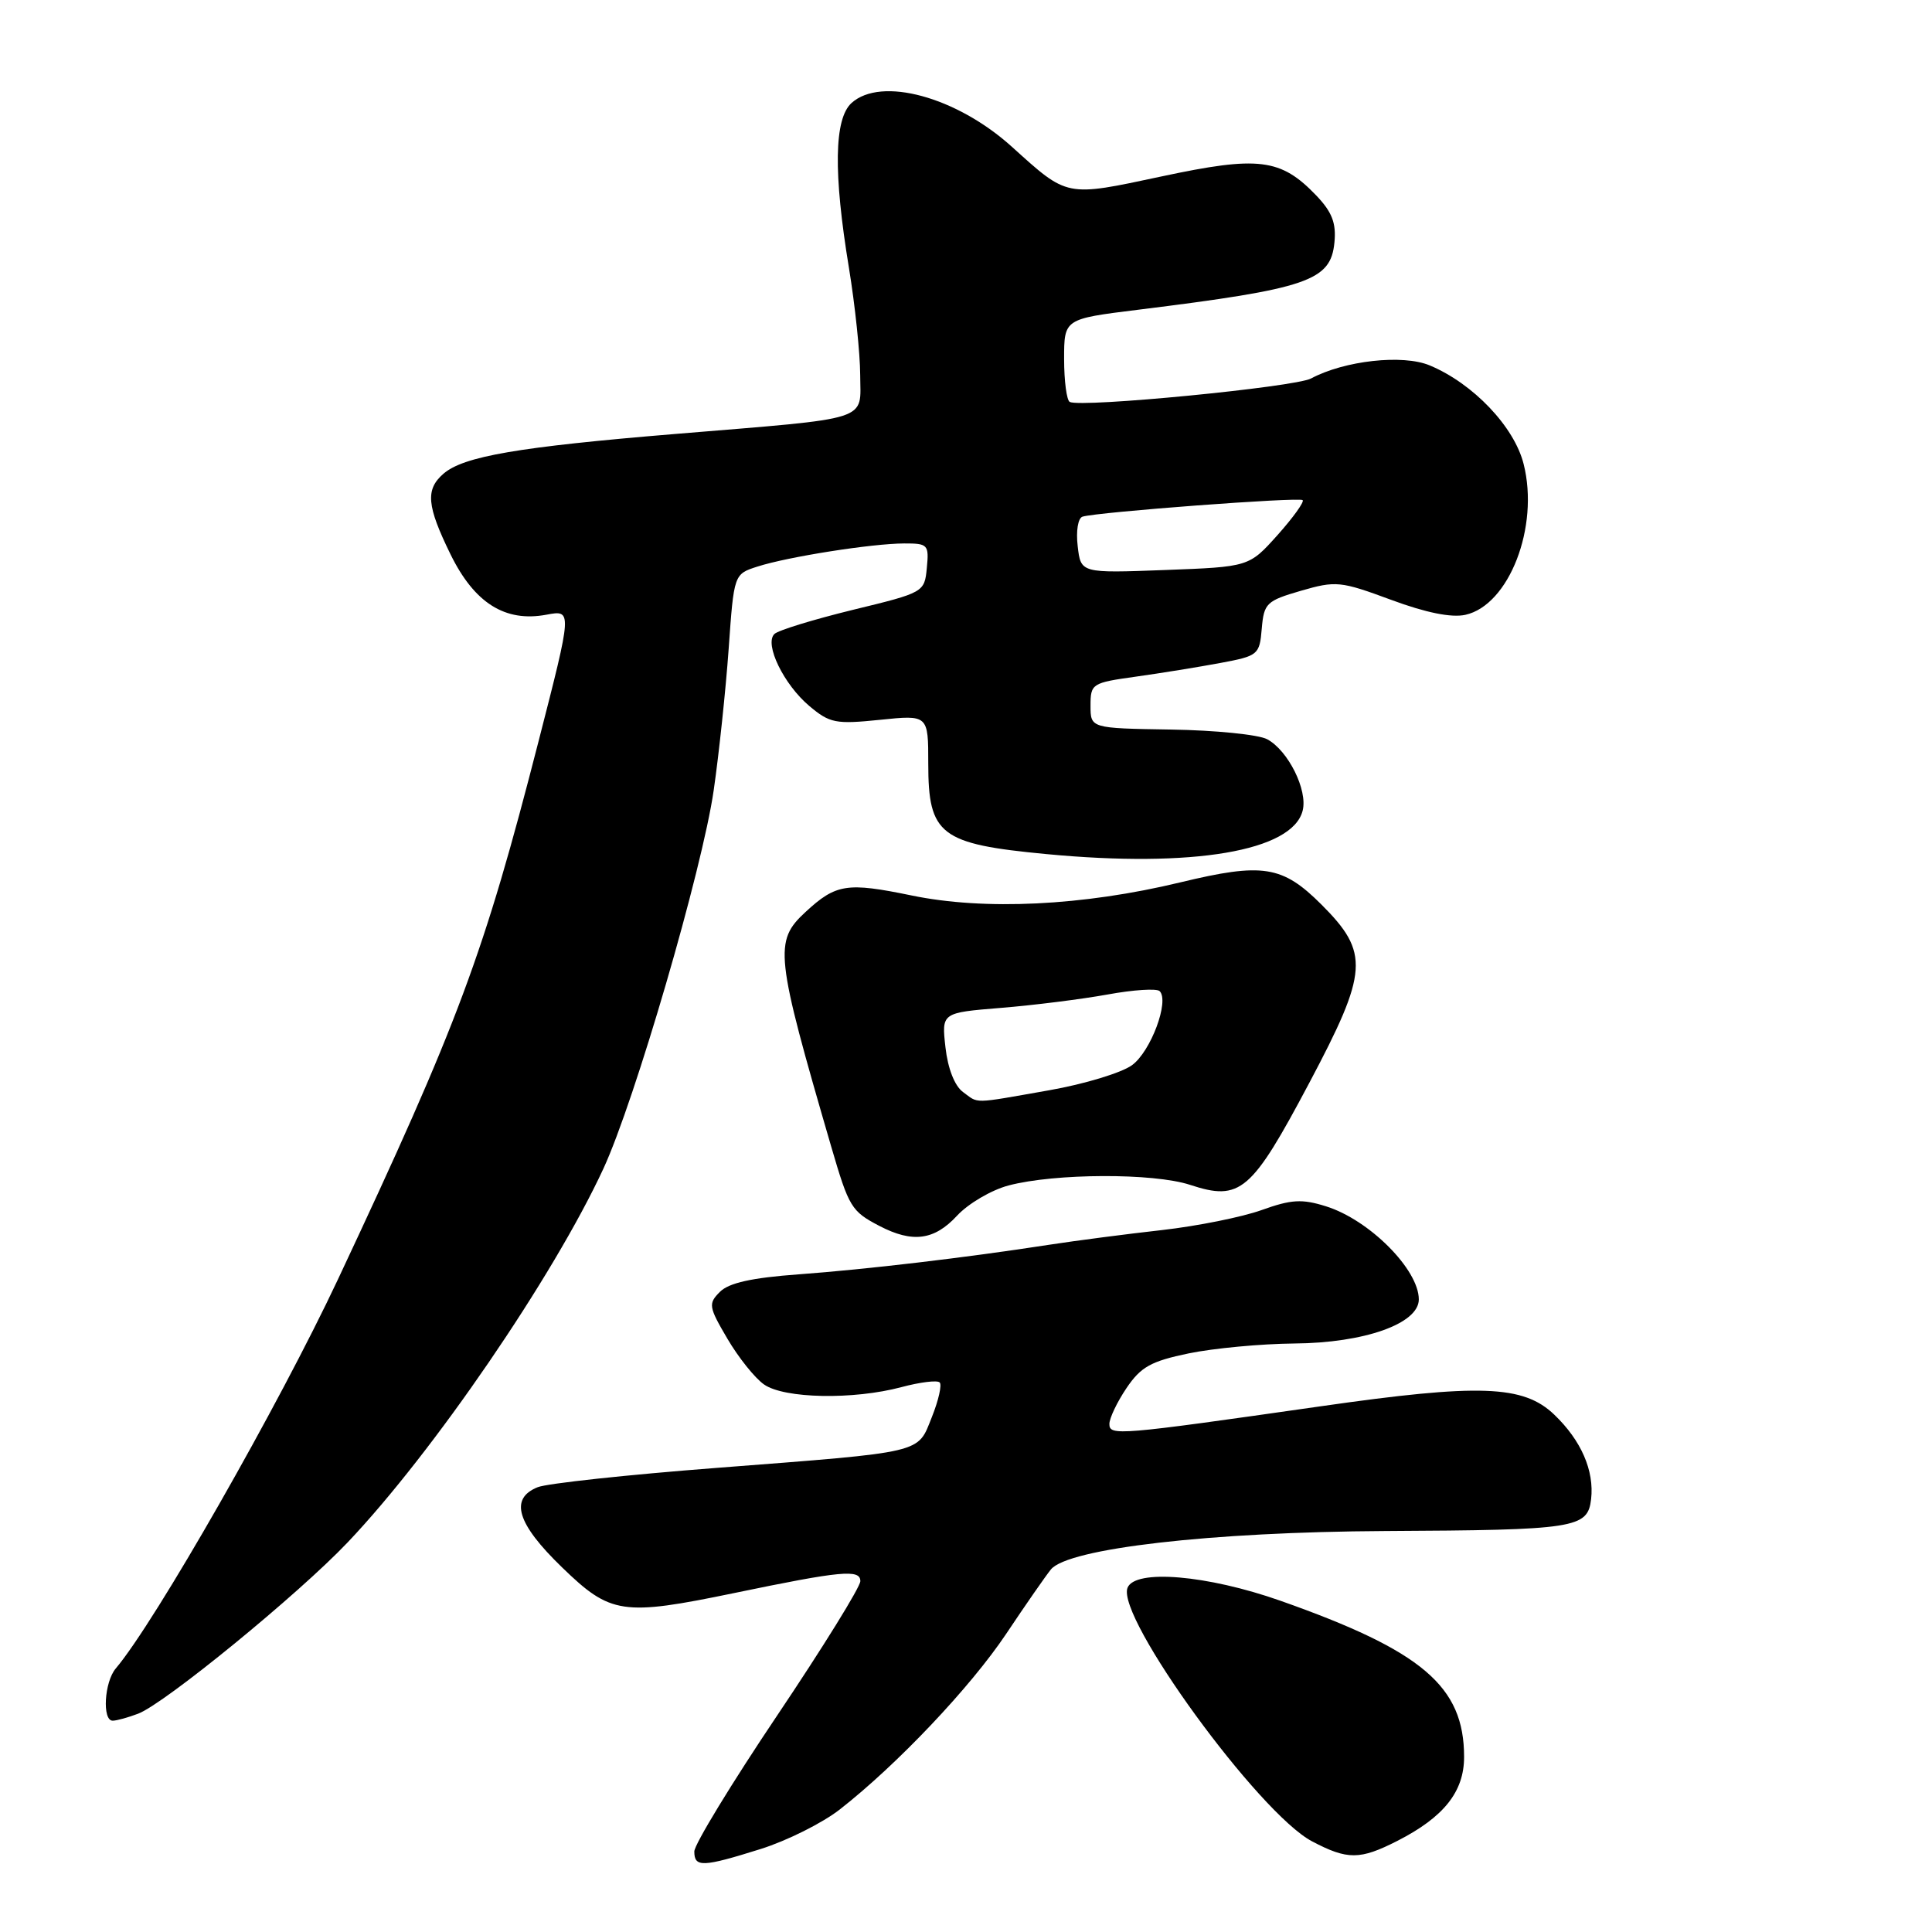 <?xml version="1.0" encoding="UTF-8" standalone="no"?>
<!DOCTYPE svg PUBLIC "-//W3C//DTD SVG 1.1//EN" "http://www.w3.org/Graphics/SVG/1.1/DTD/svg11.dtd" >
<svg xmlns="http://www.w3.org/2000/svg" xmlns:xlink="http://www.w3.org/1999/xlink" version="1.1" viewBox="0 0 256 256">
 <g >
 <path fill="currentColor"
d=" M 100.80 245.00 C 104.27 243.91 108.99 241.55 111.28 239.76 C 118.89 233.81 128.57 223.59 133.32 216.50 C 135.89 212.65 138.56 208.81 139.25 207.96 C 141.52 205.17 160.45 202.99 183.50 202.87 C 208.81 202.74 210.38 202.50 210.83 198.64 C 211.26 194.87 209.52 190.87 205.95 187.45 C 201.86 183.53 196.07 183.32 175.00 186.34 C 148.06 190.19 147.00 190.28 147.00 188.68 C 147.00 187.92 148.02 185.78 149.26 183.94 C 151.16 181.12 152.50 180.37 157.51 179.33 C 160.81 178.65 167.10 178.06 171.50 178.02 C 180.79 177.95 188.00 175.39 188.00 172.18 C 188.00 168.22 181.44 161.63 175.69 159.84 C 172.51 158.84 171.10 158.93 167.17 160.34 C 164.58 161.27 158.65 162.46 153.98 162.99 C 149.32 163.51 142.57 164.39 139.00 164.94 C 128.00 166.64 114.91 168.19 105.79 168.86 C 99.62 169.31 96.58 169.99 95.40 171.17 C 93.83 172.74 93.89 173.14 96.38 177.38 C 97.84 179.87 100.02 182.60 101.24 183.45 C 103.92 185.33 113.08 185.50 119.45 183.80 C 121.92 183.14 124.19 182.86 124.51 183.18 C 124.83 183.49 124.36 185.56 123.48 187.76 C 121.53 192.64 122.75 192.35 95.00 194.50 C 83.17 195.41 72.49 196.56 71.25 197.06 C 67.48 198.57 68.48 201.89 74.48 207.69 C 80.91 213.92 82.47 214.15 97.27 211.09 C 111.49 208.14 114.00 207.90 114.00 209.51 C 114.00 210.28 109.05 218.27 103.00 227.28 C 96.95 236.28 92.00 244.41 92.00 245.33 C 92.00 247.46 93.09 247.42 100.80 245.00 Z  M 185.17 243.92 C 191.32 240.78 194.00 237.41 194.00 232.80 C 194.00 223.44 188.46 218.74 169.67 212.11 C 159.97 208.69 150.37 207.88 149.40 210.40 C 147.90 214.30 166.80 240.26 173.84 243.98 C 178.55 246.46 180.19 246.46 185.17 243.92 Z  M 18.31 227.07 C 21.83 225.73 39.53 211.26 46.07 204.37 C 57.37 192.48 73.32 169.17 79.95 154.86 C 84.10 145.90 93.06 115.19 94.57 104.71 C 95.27 99.87 96.16 91.45 96.55 86.00 C 97.25 76.07 97.25 76.07 100.38 75.07 C 104.42 73.77 115.57 72.02 119.81 72.01 C 122.95 72.00 123.11 72.17 122.81 75.25 C 122.50 78.48 122.44 78.52 113.00 80.81 C 107.78 82.09 103.10 83.52 102.61 84.01 C 101.25 85.34 103.85 90.69 107.23 93.54 C 109.95 95.83 110.73 95.98 116.60 95.38 C 123.00 94.72 123.00 94.72 123.00 101.19 C 123.00 110.63 124.58 111.84 138.64 113.17 C 158.09 115.02 171.26 112.78 172.61 107.41 C 173.30 104.69 170.68 99.43 167.90 97.95 C 166.76 97.34 161.03 96.76 155.16 96.67 C 144.50 96.50 144.50 96.50 144.50 93.50 C 144.50 90.59 144.69 90.47 150.50 89.66 C 153.80 89.20 158.84 88.38 161.69 87.85 C 166.72 86.91 166.90 86.77 167.19 83.29 C 167.48 79.93 167.81 79.61 172.38 78.28 C 177.01 76.94 177.62 77.00 184.30 79.47 C 188.94 81.19 192.30 81.87 194.16 81.47 C 199.96 80.19 203.99 69.80 201.89 61.49 C 200.65 56.54 195.20 50.82 189.45 48.42 C 185.88 46.92 178.15 47.78 173.72 50.15 C 171.60 51.29 143.31 54.04 141.75 53.26 C 141.34 53.05 141.00 50.49 141.00 47.57 C 141.00 42.26 141.00 42.26 150.75 41.05 C 173.34 38.25 176.33 37.22 176.82 32.12 C 177.07 29.55 176.50 28.09 174.41 25.90 C 169.70 20.99 166.78 20.63 153.90 23.38 C 141.15 26.10 141.52 26.17 134.07 19.44 C 126.75 12.83 116.75 10.10 112.83 13.65 C 110.53 15.74 110.41 22.89 112.49 35.50 C 113.30 40.45 113.97 46.83 113.98 49.67 C 114.00 55.91 115.84 55.32 89.50 57.50 C 68.64 59.22 61.40 60.47 58.75 62.78 C 56.35 64.87 56.55 67.03 59.70 73.46 C 62.86 79.91 66.94 82.48 72.41 81.45 C 75.83 80.81 75.83 80.81 71.38 98.15 C 64.08 126.58 60.80 135.40 44.79 169.50 C 36.93 186.24 20.54 214.95 15.34 221.08 C 13.82 222.87 13.52 228.00 14.93 228.00 C 15.45 228.00 16.97 227.58 18.31 227.07 Z  M 126.81 161.09 C 128.29 159.49 131.36 157.68 133.64 157.08 C 139.77 155.46 152.85 155.41 157.69 157.00 C 164.35 159.19 165.82 157.94 173.48 143.50 C 181.32 128.72 181.49 126.25 175.10 119.86 C 169.92 114.69 167.34 114.28 156.39 116.92 C 143.50 120.03 130.46 120.66 120.77 118.65 C 112.23 116.89 110.78 117.11 106.75 120.83 C 102.52 124.74 102.71 126.43 110.16 152.00 C 112.49 159.97 112.81 160.50 116.52 162.44 C 120.92 164.73 123.79 164.35 126.81 161.09 Z  M 142.80 72.37 C 142.56 70.36 142.84 68.65 143.44 68.46 C 145.40 67.85 172.17 65.84 172.61 66.27 C 172.84 66.51 171.34 68.59 169.27 70.91 C 165.50 75.11 165.50 75.11 154.36 75.53 C 143.21 75.95 143.21 75.95 142.80 72.37 Z  M 127.59 144.69 C 126.50 143.89 125.59 141.58 125.28 138.79 C 124.76 134.19 124.76 134.19 132.63 133.55 C 136.96 133.20 143.31 132.40 146.74 131.78 C 150.17 131.15 153.28 130.95 153.66 131.33 C 154.98 132.64 152.49 139.32 150.00 141.14 C 148.62 142.15 143.68 143.65 139.00 144.47 C 128.66 146.29 129.74 146.26 127.59 144.69 Z "/>
</g>
</svg>